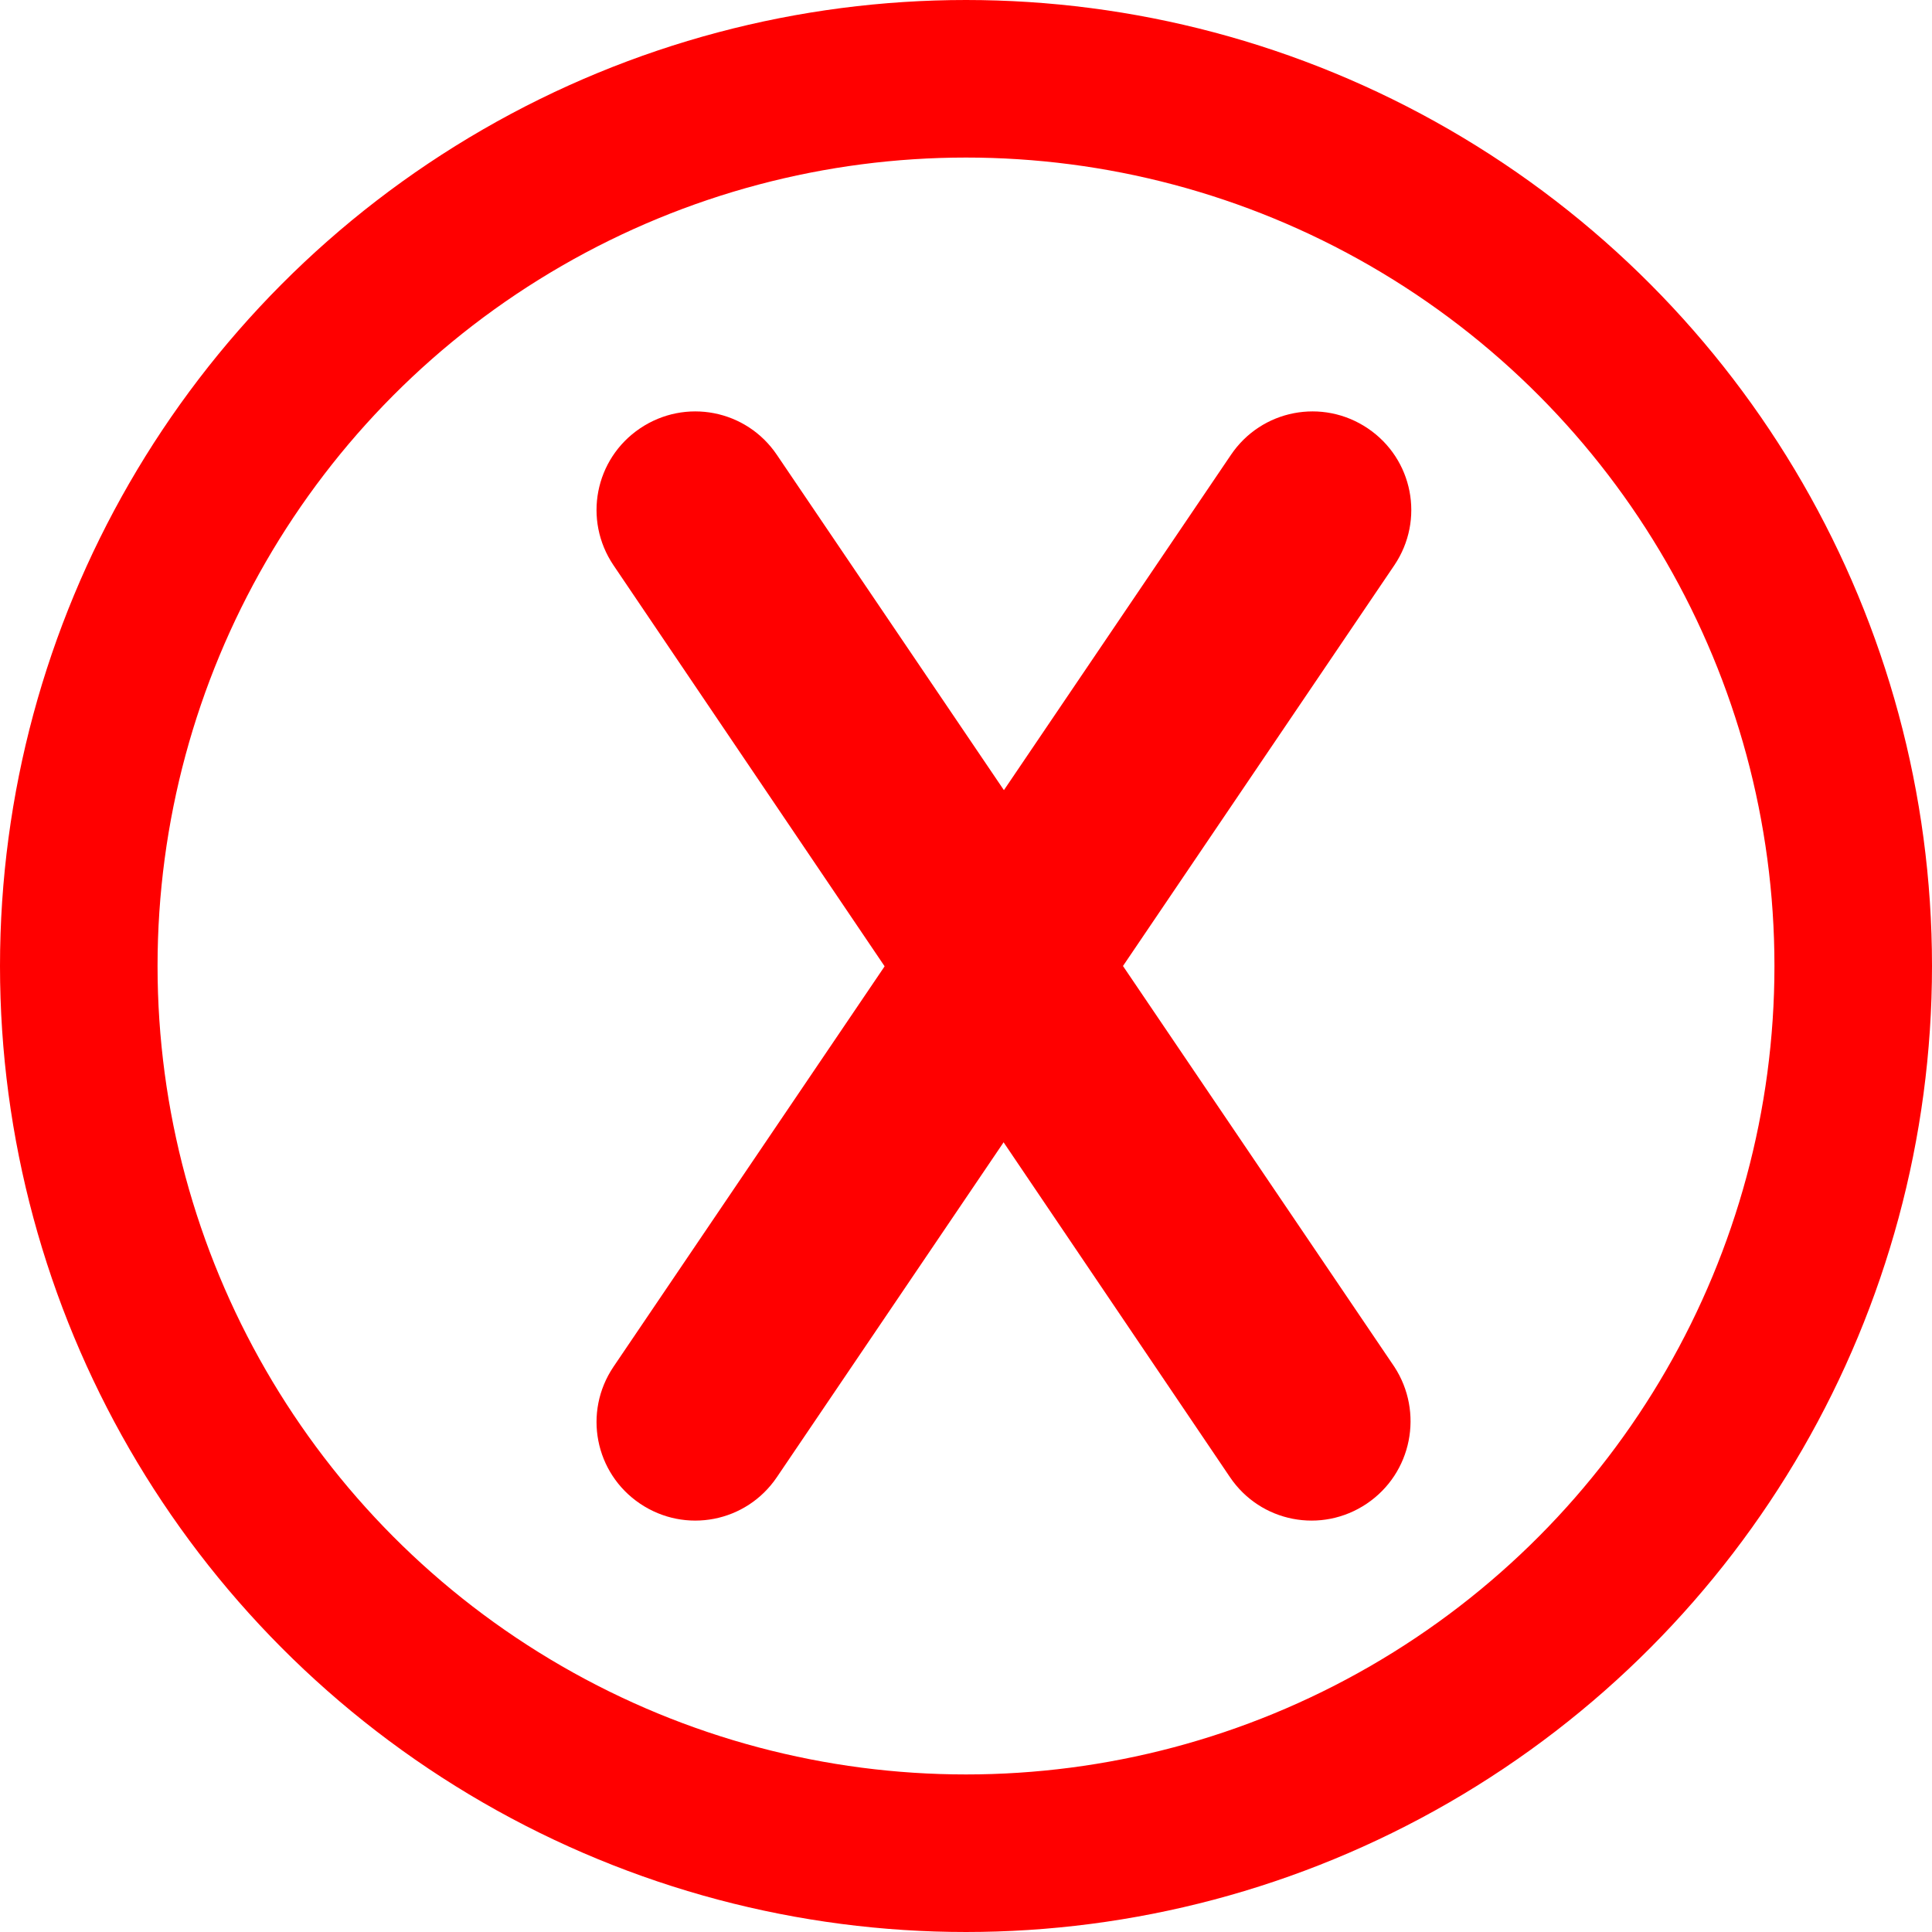 <?xml version="1.0" encoding="UTF-8"?>
<svg id="Layer_2" data-name="Layer 2" xmlns="http://www.w3.org/2000/svg" viewBox="0 0 196.2 196.2">
  <defs>
    <style>
      .cls-1 {
        fill: none;
        stroke: #FF0000; /* Red stroke color */
        stroke-miterlimit: 10;
        stroke-width: 16px;
      }

      .cls-2 {
        fill: #FF0000; /* Red fill color */
      }
    </style>
  </defs>
  <g id="Layer_1-2" data-name="Layer 1">
    <circle class="cls-1" cx="98.1" cy="98.1" r="90.1"/>
    <g>
      <path class="cls-2" d="m138.8,152.7h0c-4.6,3.1-10.8,1.9-13.9-2.7L62.3,57.4c-3.1-4.6-1.9-10.8,2.7-13.9h0c4.6-3.1,10.8-1.9,13.9,2.7l62.7,92.6c3,4.6,1.8,10.8-2.8,13.9Z"/>
      <path class="cls-2" d="m65,152.7h0c4.6,3.1,10.8,1.9,13.9-2.7l62.7-92.6c3.1-4.6,1.9-10.8-2.7-13.9h0c-4.6-3.1-10.8-1.9-13.9,2.7l-62.7,92.6c-3.1,4.6-1.9,10.8,2.7,13.9Z"/>
    </g>
  </g>
</svg>
